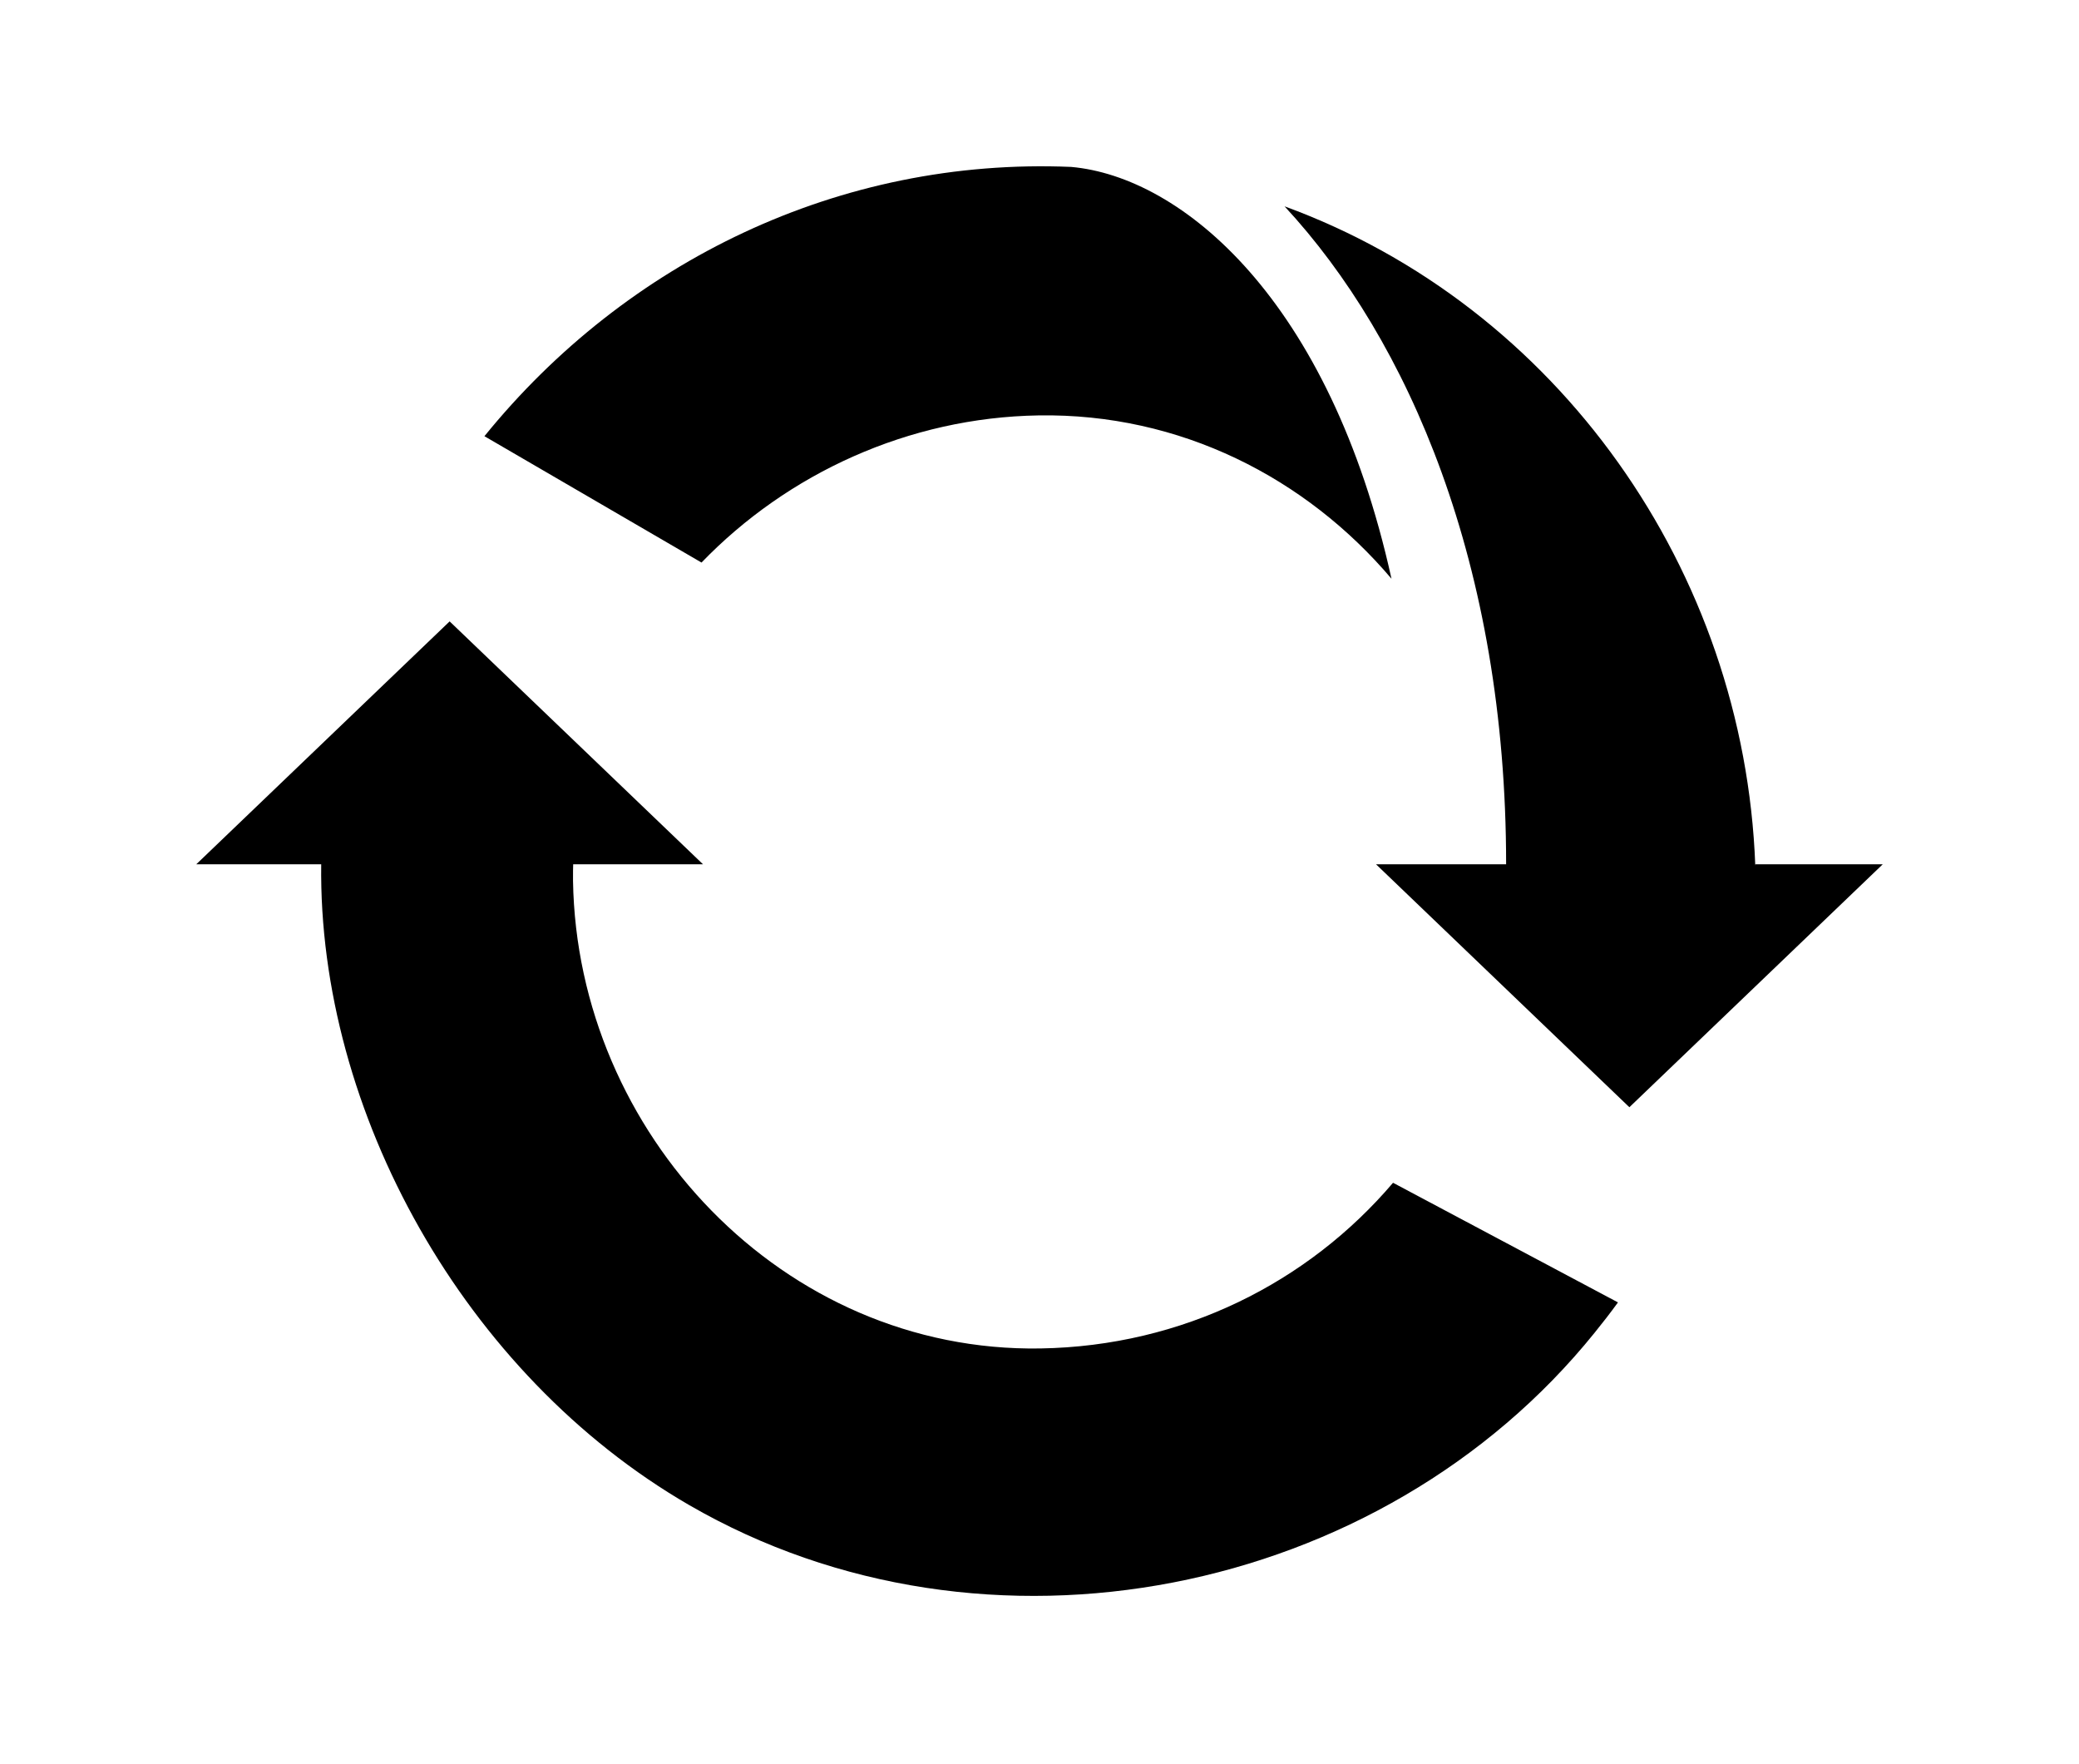 <?xml version="1.0" ?>
<svg xmlns="http://www.w3.org/2000/svg" xmlns:ev="http://www.w3.org/2001/xml-events" xmlns:xlink="http://www.w3.org/1999/xlink" baseProfile="full" enable-background="new 0 0 100 100" height="509px" version="1.1" viewBox="0 0 100 100" width="600px" x="0px" xml:space="preserve" y="0px">
	<defs/>
	<path d="M 50.051,76.449 C 35.447,76.686 23.782,64.23 23.551,49.944 C 23.546,49.663 23.555,49.0 23.56,49.0 L 30.921,49.0 L 16.555,35.229 L 2.189,49.0 L 9.273,49.0 C 9.097,63.0 17.378,77.943 30.133,85.326 C 46.95,95.061 69.383,90.557 81.476,75.556 C 81.937,74.985 82.372,74.428 82.799,73.838 L 70.046,67.056 C 65.238,72.706 58.119,76.319 50.051,76.449"/>
	<path d="M 51.796,9.463 C 38.677,8.91 26.566,14.821 18.528,24.73 L 30.836,31.893 C 35.712,26.843 42.57,23.67 49.949,23.551 C 57.981,23.42 65.12,27.099 69.958,32.811 C 66.456,16.953 58.051,10.019 51.796,9.463"/>
	<path d="M 90.59,49.0 C 90.589,49.0 90.586,49.083 90.584,49.069 C 89.964,32.337 79.381,17.363 63.895,11.698 C 70.915,19.265 76.457,32.0 76.457,49.0 L 76.419,49.0 L 71.597,49.0 L 69.081,49.0 L 83.446,62.773 L 97.812,49.0 L 90.59,49.0"/>
</svg>
